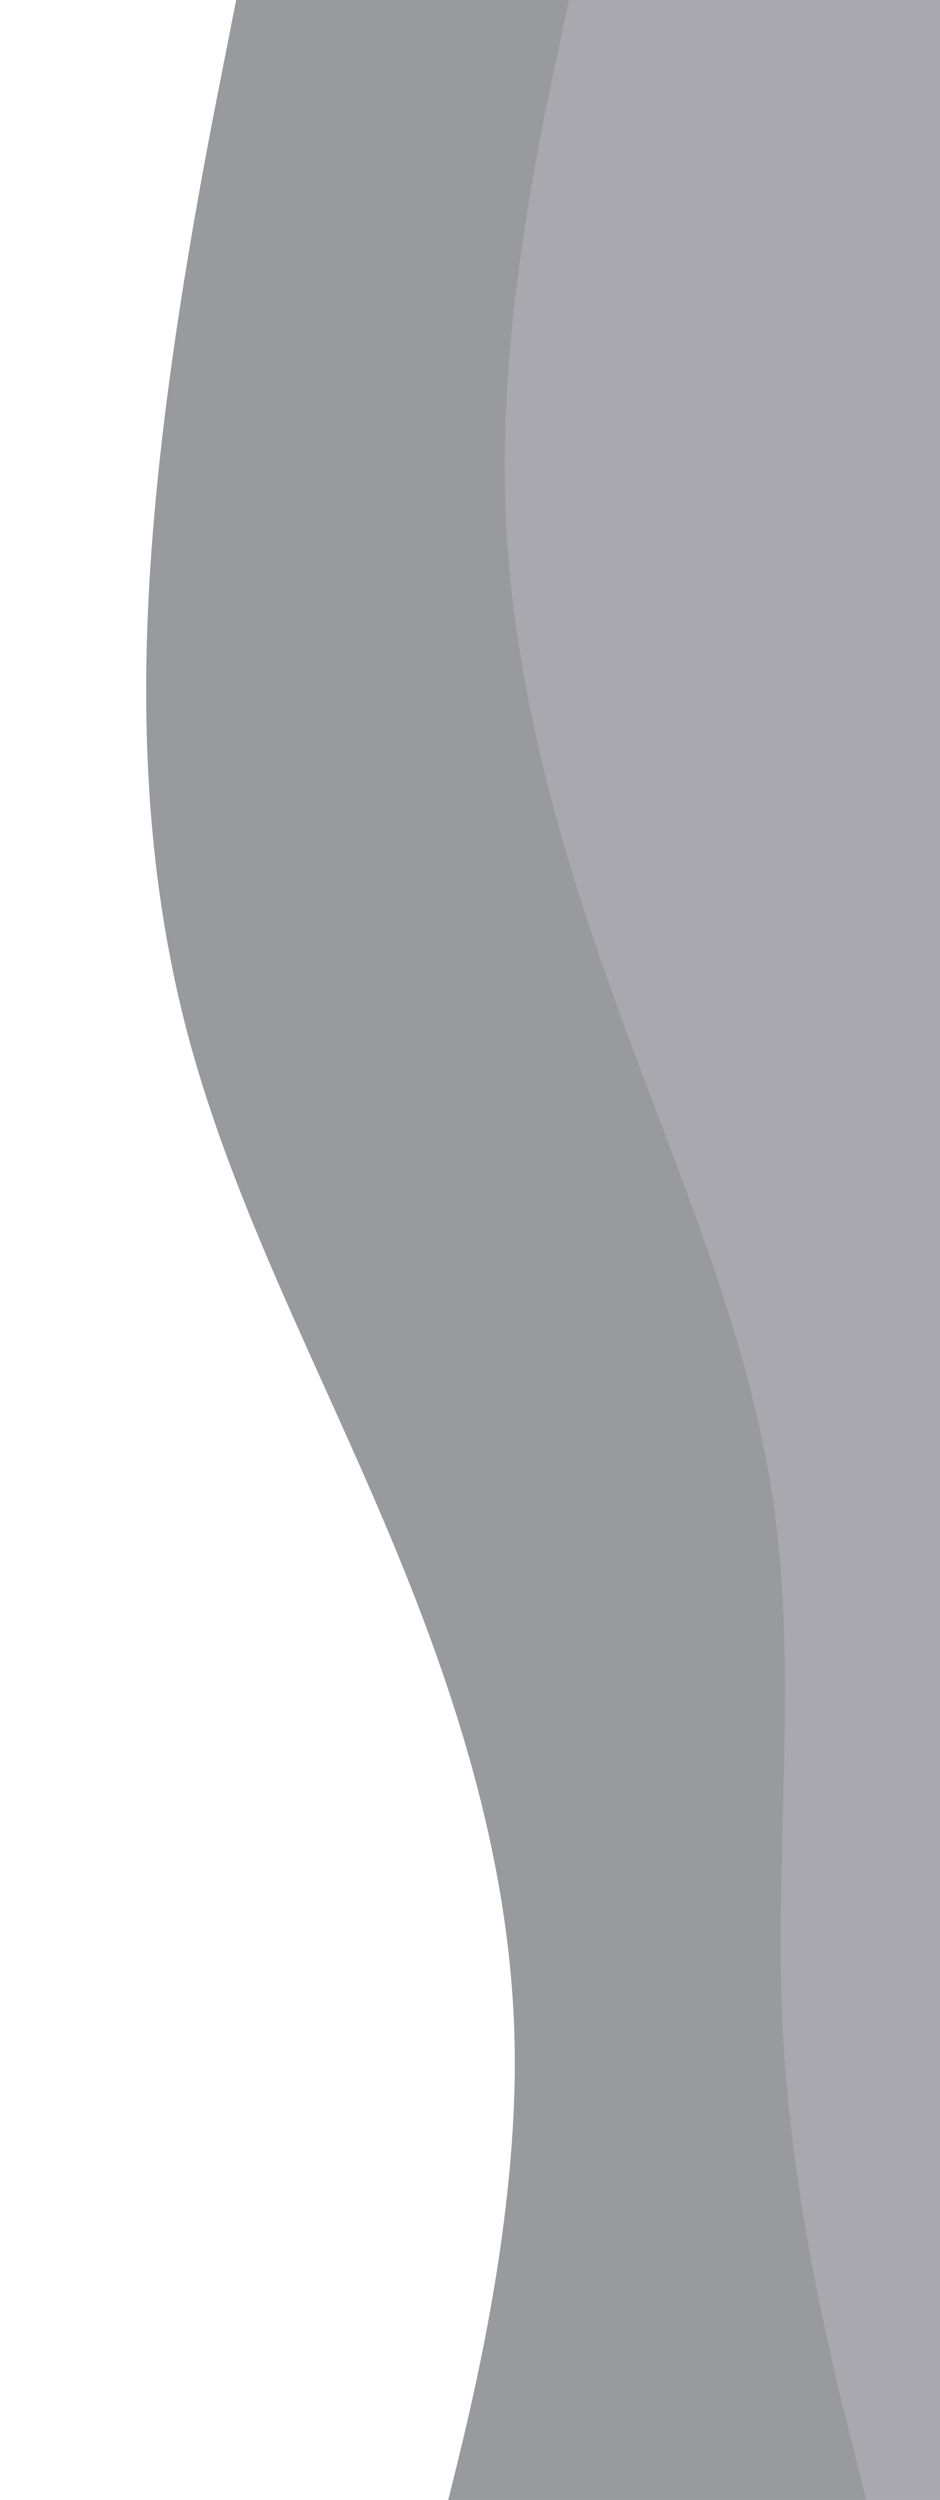 <svg width="330" height="877" viewBox="0 0 330 877" fill="none" xmlns="http://www.w3.org/2000/svg">
<g clip-path="url(#clip0_963_2011)">
<g style="mix-blend-mode:color-dodge" opacity="0.7" clip-path="url(#clip1_963_2011)">
<path d="M84.82 -9.689L78.524 22.218C72.228 54.125 59.636 117.938 54.18 180.631C48.65 243.335 50.33 304.907 66.281 364.238C82.233 423.569 112.603 480.635 136.867 538.66C161.205 596.674 179.511 655.635 180.676 717.287C181.767 778.952 165.791 843.297 157.729 875.481L149.741 907.653L477.845 856.124L473.106 825.95C468.367 795.777 458.889 735.429 449.412 675.082C439.934 614.735 430.456 554.387 420.979 494.04C411.501 433.693 402.023 373.345 392.546 312.998C383.068 252.65 373.59 192.303 364.113 131.956C354.635 71.608 345.157 11.261 340.418 -18.913L335.68 -49.087L84.82 -9.689Z" fill="#6C6F73"/>
<path d="M203.624 -17.89L196.739 14.109C189.781 46.12 176.012 110.118 177.25 171.759C178.489 233.401 194.881 292.662 215.982 351.184C237.084 409.706 263.04 467.465 271.635 527.951C280.23 588.437 271.61 651.627 274.835 712.956C278.059 774.286 293.128 833.755 300.736 863.478L308.27 893.213L543.681 856.241L538.942 826.067C534.203 795.894 524.725 735.546 515.248 675.199C505.77 614.852 496.292 554.504 486.815 494.157C477.337 433.809 467.859 373.462 458.382 313.115C448.904 252.767 439.426 192.42 429.949 132.073C420.471 71.725 410.993 11.378 406.255 -18.796L401.516 -48.97L203.624 -17.89Z" fill="#84838B"/>
</g>
</g>
<defs>
<clipPath id="clip0_963_2011">
<rect width="330" height="877" fill="white"/>
</clipPath>
<clipPath id="clip1_963_2011">
<rect width="367.125" height="916.306" fill="white" transform="matrix(0.988 -0.155 -0.155 -0.988 115.165 913.084)"/>
</clipPath>
</defs>
</svg>
